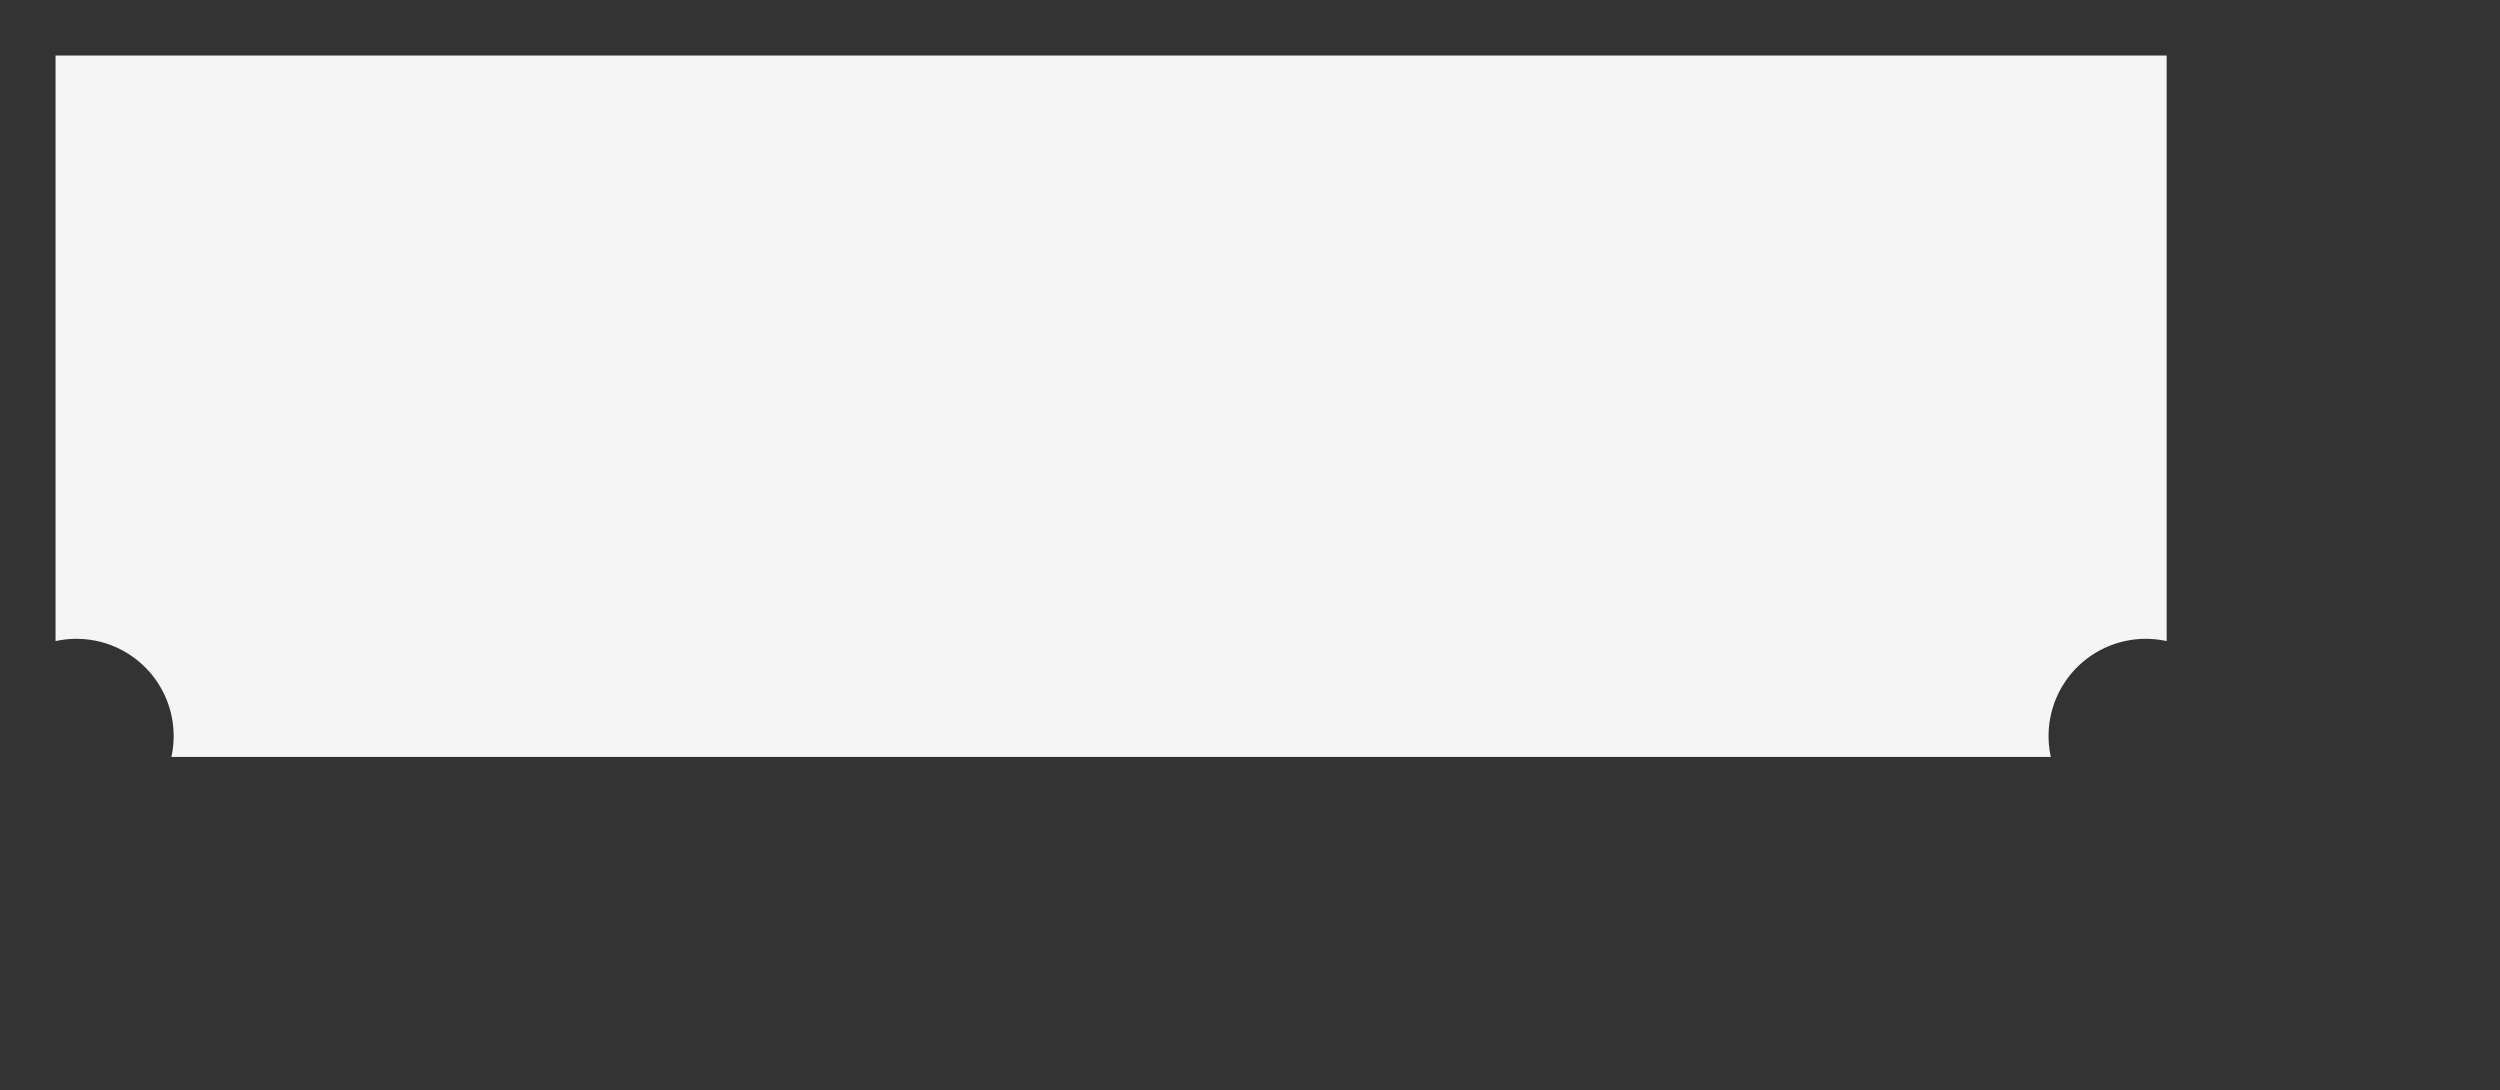 <svg xmlns="http://www.w3.org/2000/svg" xmlns:xlink="http://www.w3.org/1999/xlink" width="360" height="157" viewBox="0 0 360 157"><rect x="0" y="0" width="360" height="157" fill="#333333" stroke="none"/><defs><path id="rckua" d="M806 1614h304v84.32a14 14 0 0 0-16.68 16.68H822.68a14 14 0 0 0-16.68-16.68z"/></defs><g><g transform="translate(-798 -1606)"><use fill="#f5f5f6" xlink:href="#rckua"/></g></g></svg>